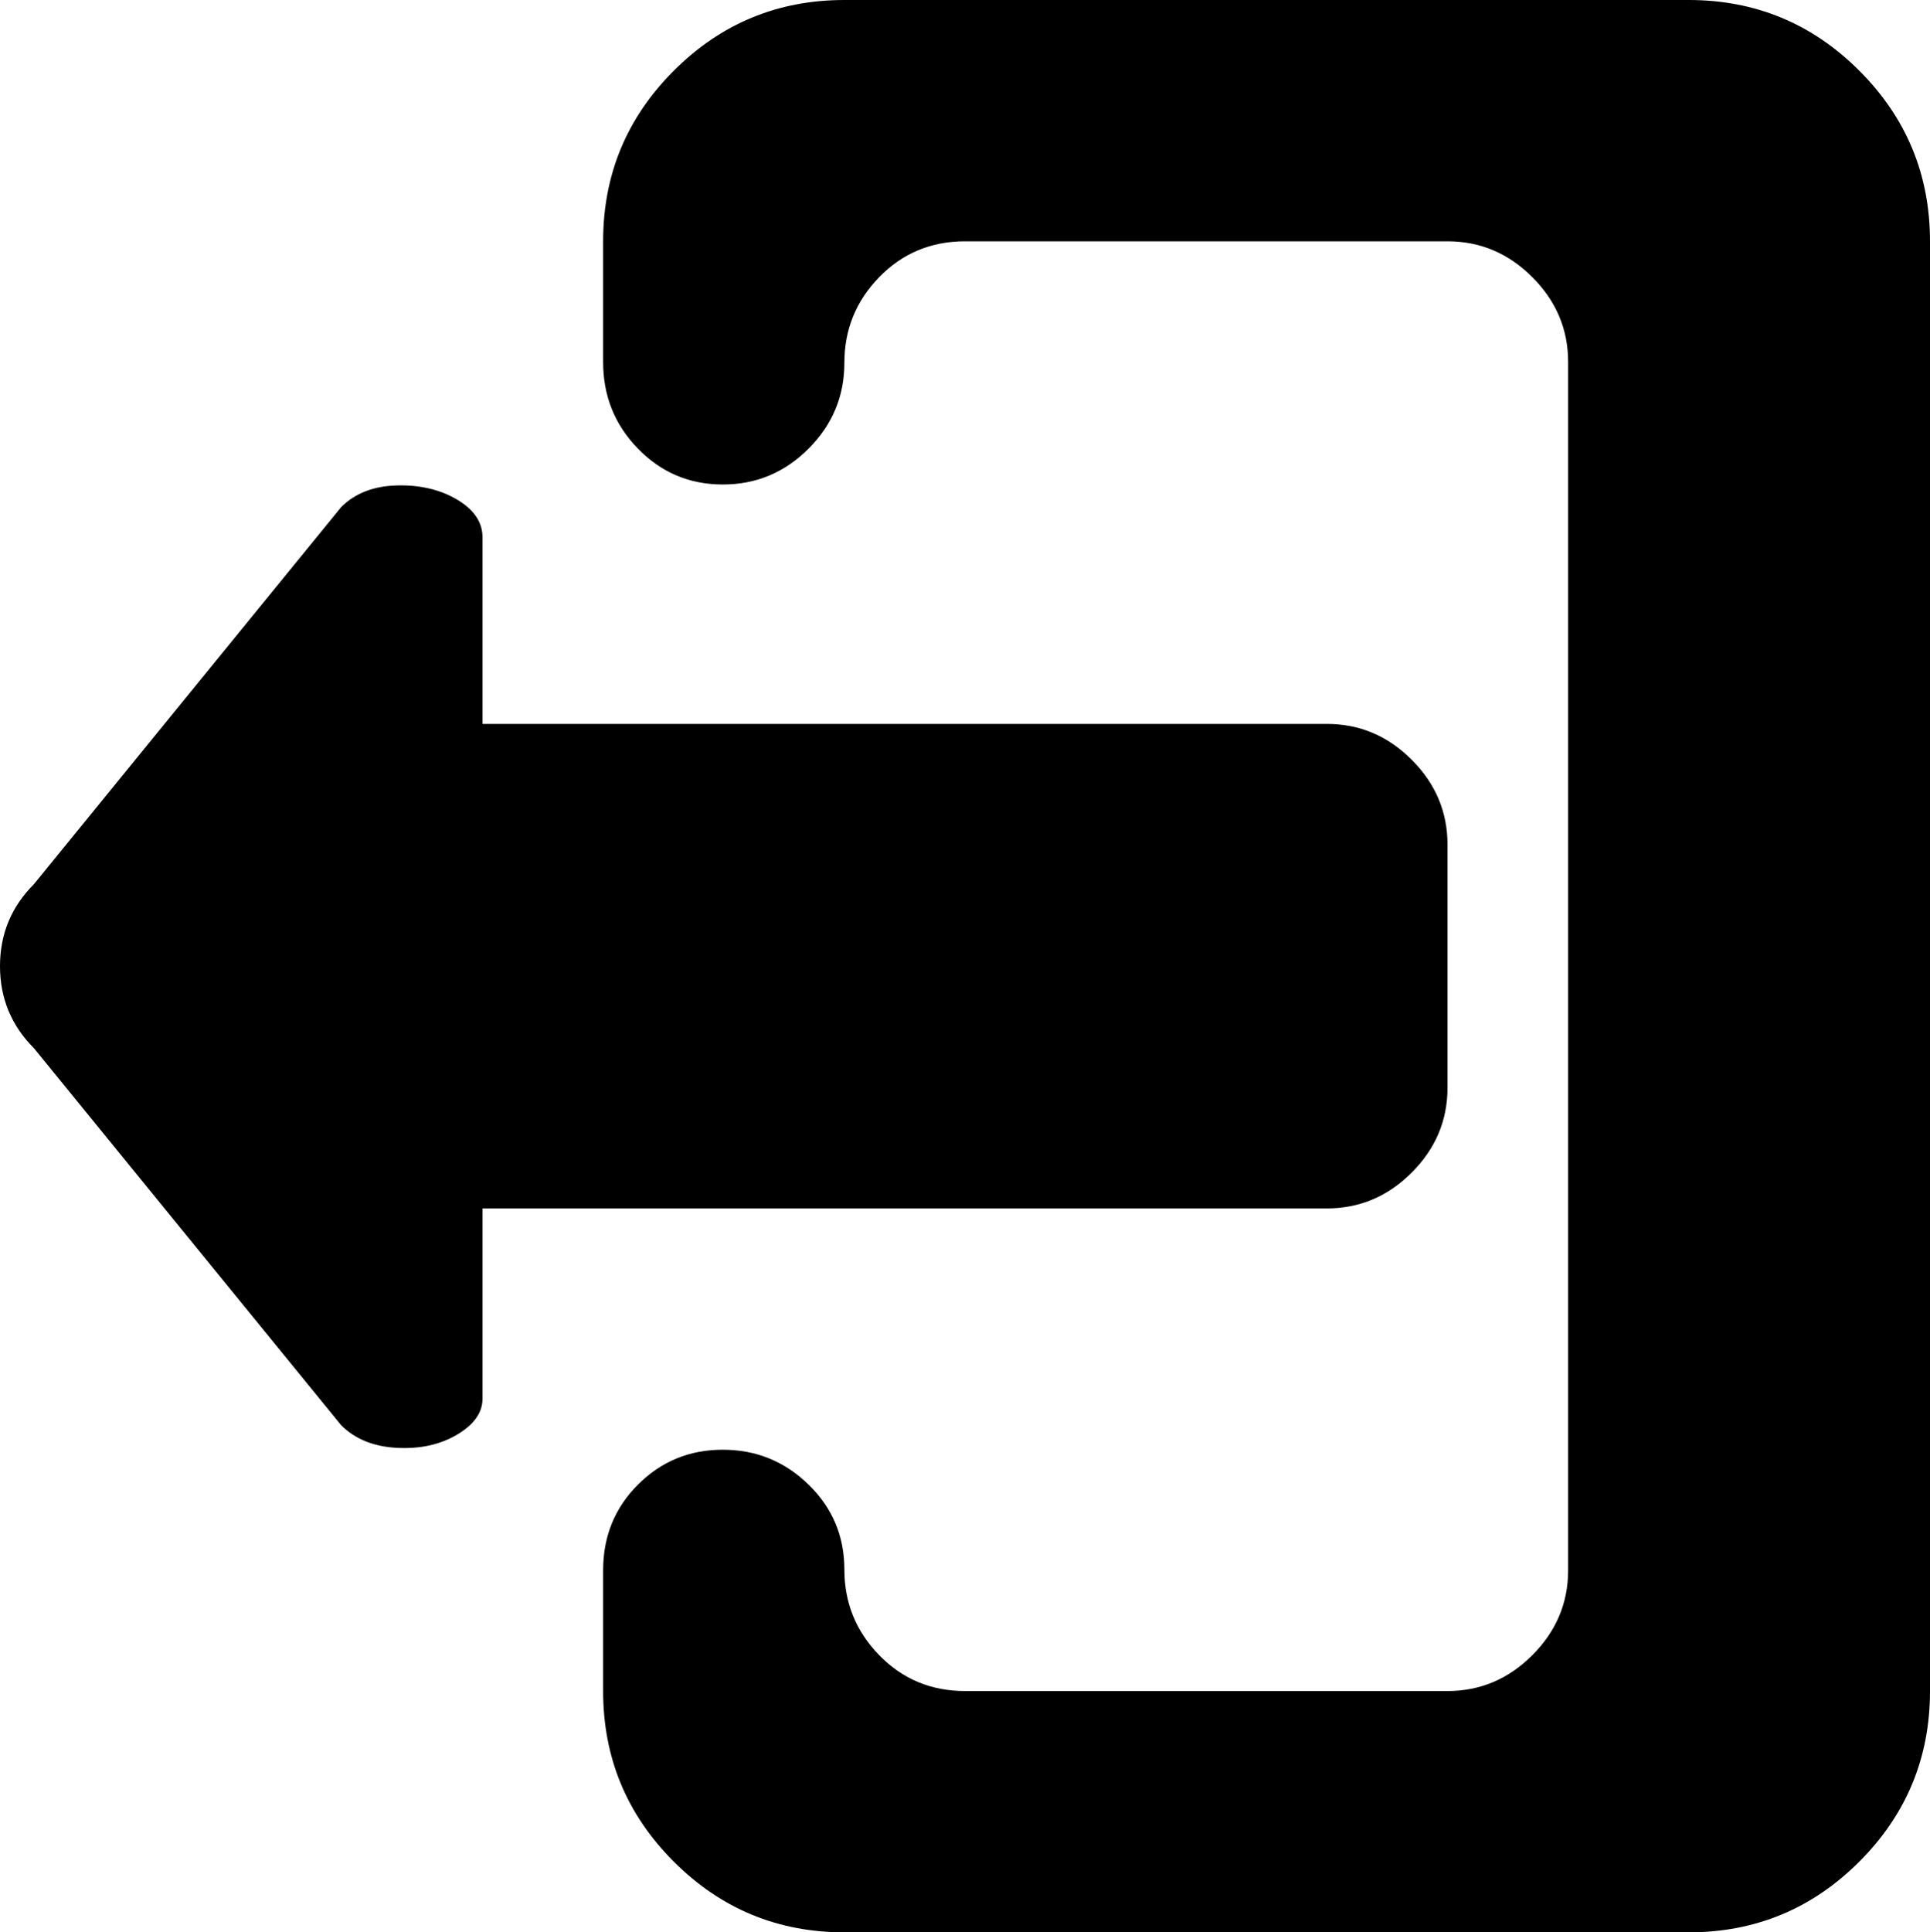 <svg xmlns="http://www.w3.org/2000/svg" xmlns:xlink="http://www.w3.org/1999/xlink" width="1024" height="1025" viewBox="0 0 1024 1025"><path fill="currentColor" d="M896 1025H448q-53 0-90.5-37.5T320 897v-64q0-27 18.5-45.5t45-18.5t45.5 18.5t19 45t18.5 45.5t45.5 19h256q26 0 45-19t19-45V192q0-26-19-45t-45-19H512q-27 0-45.5 19T448 192.5T429 238t-45.5 19t-45-19t-18.5-46v-64q0-53 37.5-90.5T448 0h448q53 0 90.5 37.5T1024 128v769q0 53-37.5 90.5T896 1025M704 384q26 0 45 19t19 45v129q0 26-19 45t-45 19H256v101q0 11-13.5 19t-32 7t-29.5-12L18 556Q0 538 0 512.5T18 469l163-200q11-11 29.5-11.5t32 7.5t13.5 20v99z"/></svg>